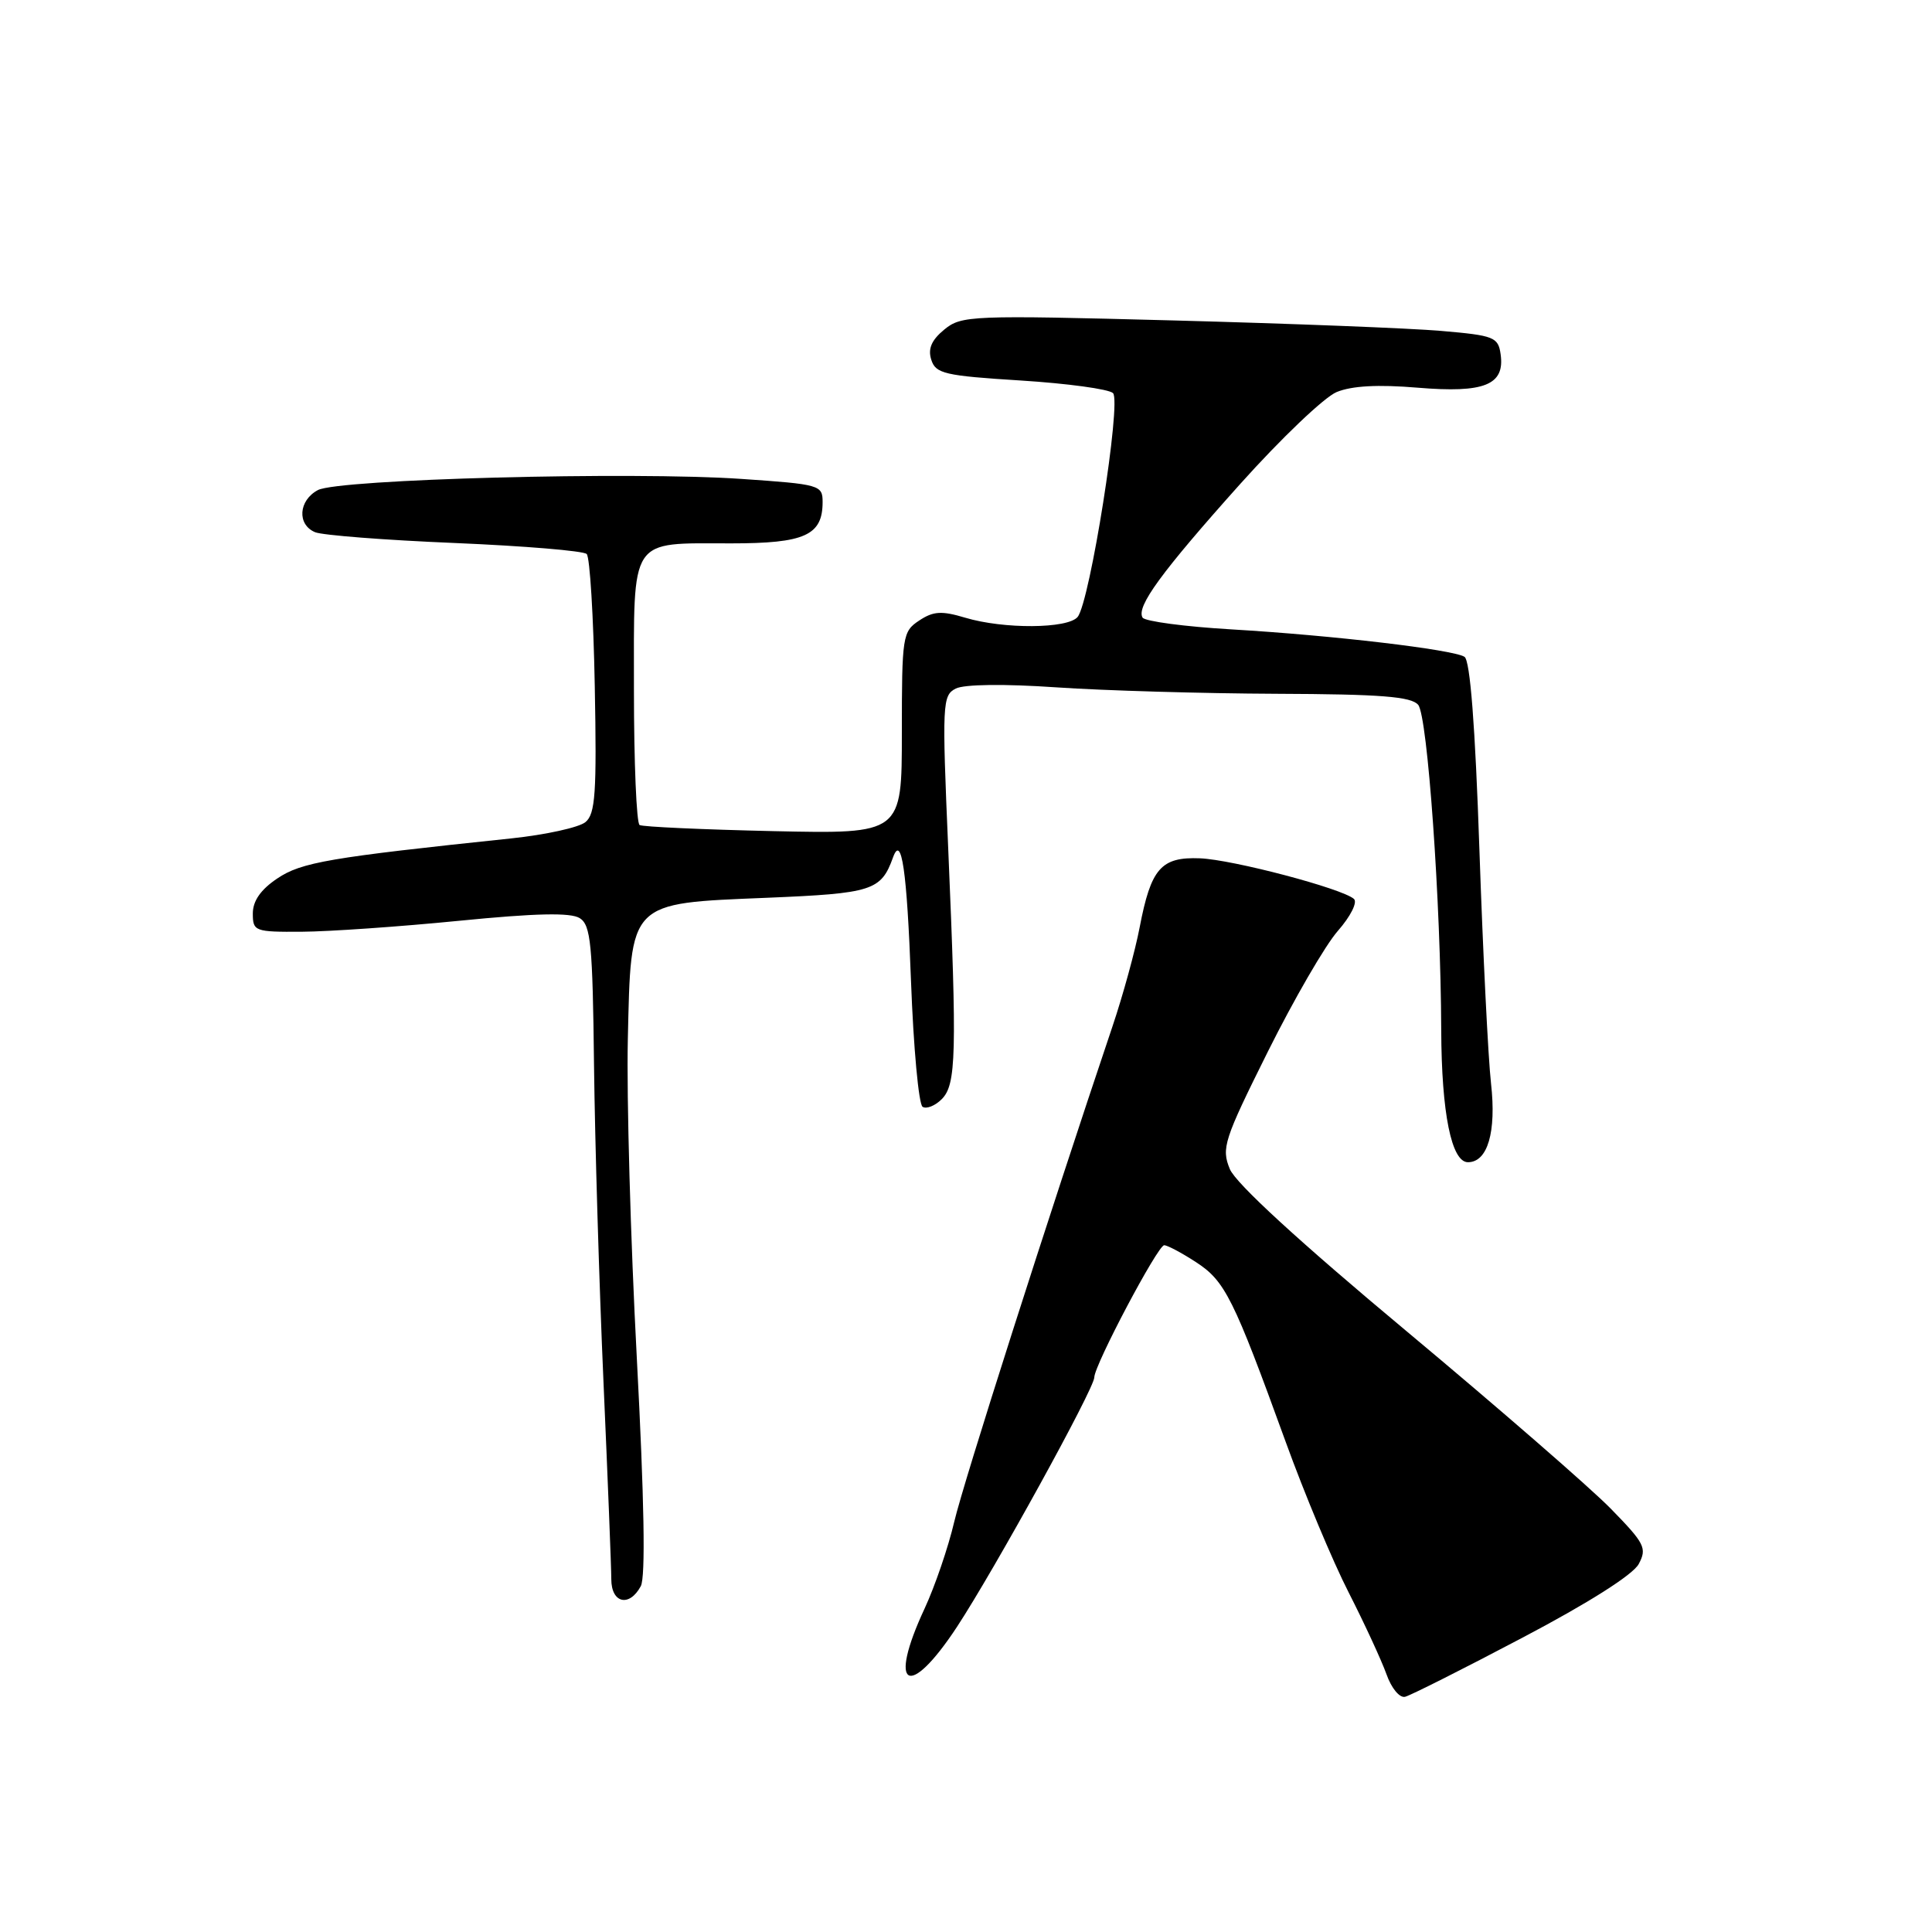 <?xml version="1.0" encoding="UTF-8" standalone="no"?>
<!DOCTYPE svg PUBLIC "-//W3C//DTD SVG 1.1//EN" "http://www.w3.org/Graphics/SVG/1.1/DTD/svg11.dtd" >
<svg xmlns="http://www.w3.org/2000/svg" xmlns:xlink="http://www.w3.org/1999/xlink" version="1.1" viewBox="0 0 256 256">
 <g >
 <path fill="currentColor"
d=" M 201.70 217.02 C 210.47 212.41 216.38 208.66 217.14 207.24 C 218.26 205.14 217.94 204.51 213.43 199.90 C 210.72 197.13 198.53 186.54 186.35 176.37 C 172.18 164.55 163.75 156.81 162.96 154.91 C 161.82 152.14 162.16 151.07 167.99 139.36 C 171.44 132.44 175.61 125.23 177.28 123.34 C 178.97 121.41 179.90 119.55 179.40 119.11 C 177.81 117.72 163.36 113.91 159.00 113.73 C 153.84 113.53 152.51 115.06 151.01 122.88 C 150.42 125.97 148.80 131.88 147.41 136.00 C 138.88 161.32 127.67 196.40 126.44 201.65 C 125.65 205.03 123.88 210.20 122.51 213.15 C 117.58 223.73 120.40 225.31 126.81 215.56 C 131.76 208.02 145.00 183.98 145.00 182.51 C 145.00 180.90 153.41 165.00 154.26 165.00 C 154.68 165.00 156.59 166.01 158.49 167.25 C 162.32 169.74 163.44 171.99 170.34 191.00 C 172.83 197.88 176.59 206.88 178.70 211.00 C 180.80 215.12 183.05 220.00 183.71 221.83 C 184.37 223.71 185.46 225.02 186.19 224.83 C 186.91 224.65 193.89 221.14 201.70 217.02 Z  M 84.91 210.17 C 85.55 208.97 85.37 198.71 84.38 179.92 C 83.55 164.29 83.02 145.32 83.19 137.77 C 83.61 119.31 83.20 119.72 101.63 118.96 C 115.60 118.38 116.74 118.02 118.33 113.61 C 119.46 110.47 120.17 115.34 120.71 129.93 C 121.04 138.81 121.73 146.34 122.25 146.66 C 122.77 146.98 123.91 146.52 124.78 145.65 C 126.71 143.72 126.81 139.73 125.64 112.35 C 124.82 93.22 124.87 92.14 126.64 91.24 C 127.76 90.67 133.04 90.60 140.00 91.08 C 146.32 91.51 159.43 91.89 169.13 91.93 C 182.96 91.98 187.01 92.30 187.92 93.40 C 189.16 94.90 190.91 119.58 190.97 136.50 C 191.01 147.51 192.33 154.00 194.51 154.00 C 197.12 154.00 198.29 150.01 197.57 143.58 C 197.19 140.24 196.50 126.30 196.03 112.61 C 195.47 96.10 194.80 87.49 194.05 87.03 C 192.47 86.06 176.61 84.19 163.23 83.40 C 157.03 83.04 151.71 82.33 151.40 81.84 C 150.52 80.41 153.86 75.83 164.36 64.10 C 169.74 58.10 175.47 52.63 177.11 51.95 C 179.13 51.12 182.60 50.93 187.84 51.37 C 196.70 52.11 199.42 51.01 198.84 46.94 C 198.52 44.67 197.98 44.45 191.00 43.85 C 186.88 43.49 170.90 42.87 155.50 42.46 C 128.63 41.75 127.40 41.80 125.12 43.67 C 123.43 45.06 122.93 46.22 123.40 47.67 C 123.98 49.51 125.16 49.79 135.27 50.42 C 141.45 50.81 146.94 51.56 147.48 52.09 C 148.62 53.22 144.42 79.78 142.79 81.75 C 141.49 83.32 132.99 83.38 127.90 81.85 C 124.76 80.91 123.67 80.98 121.79 82.23 C 119.59 83.68 119.50 84.29 119.50 97.12 C 119.50 110.50 119.50 110.50 102.50 110.13 C 93.15 109.92 85.16 109.56 84.75 109.32 C 84.34 109.08 84.00 101.05 84.00 91.48 C 84.00 70.91 83.28 72.00 96.86 72.00 C 106.64 72.00 109.00 70.94 109.00 66.52 C 109.00 64.27 108.63 64.17 98.25 63.46 C 83.74 62.46 44.82 63.49 42.12 64.94 C 39.55 66.31 39.34 69.51 41.75 70.52 C 42.71 70.92 51.03 71.57 60.24 71.95 C 69.45 72.34 77.33 72.99 77.74 73.41 C 78.16 73.82 78.64 81.70 78.81 90.91 C 79.08 105.06 78.89 107.85 77.58 108.93 C 76.73 109.64 72.31 110.61 67.77 111.09 C 43.64 113.62 39.92 114.25 36.73 116.41 C 34.55 117.87 33.50 119.38 33.50 121.04 C 33.50 123.40 33.75 123.50 40.00 123.46 C 43.58 123.44 52.94 122.79 60.82 122.01 C 71.02 121.00 75.62 120.90 76.82 121.66 C 78.28 122.58 78.53 125.11 78.71 141.11 C 78.83 151.22 79.39 170.07 79.96 183.00 C 80.53 195.93 81.00 207.74 81.00 209.25 C 81.00 212.44 83.39 213.00 84.91 210.17 Z "/>
</g>
</svg>